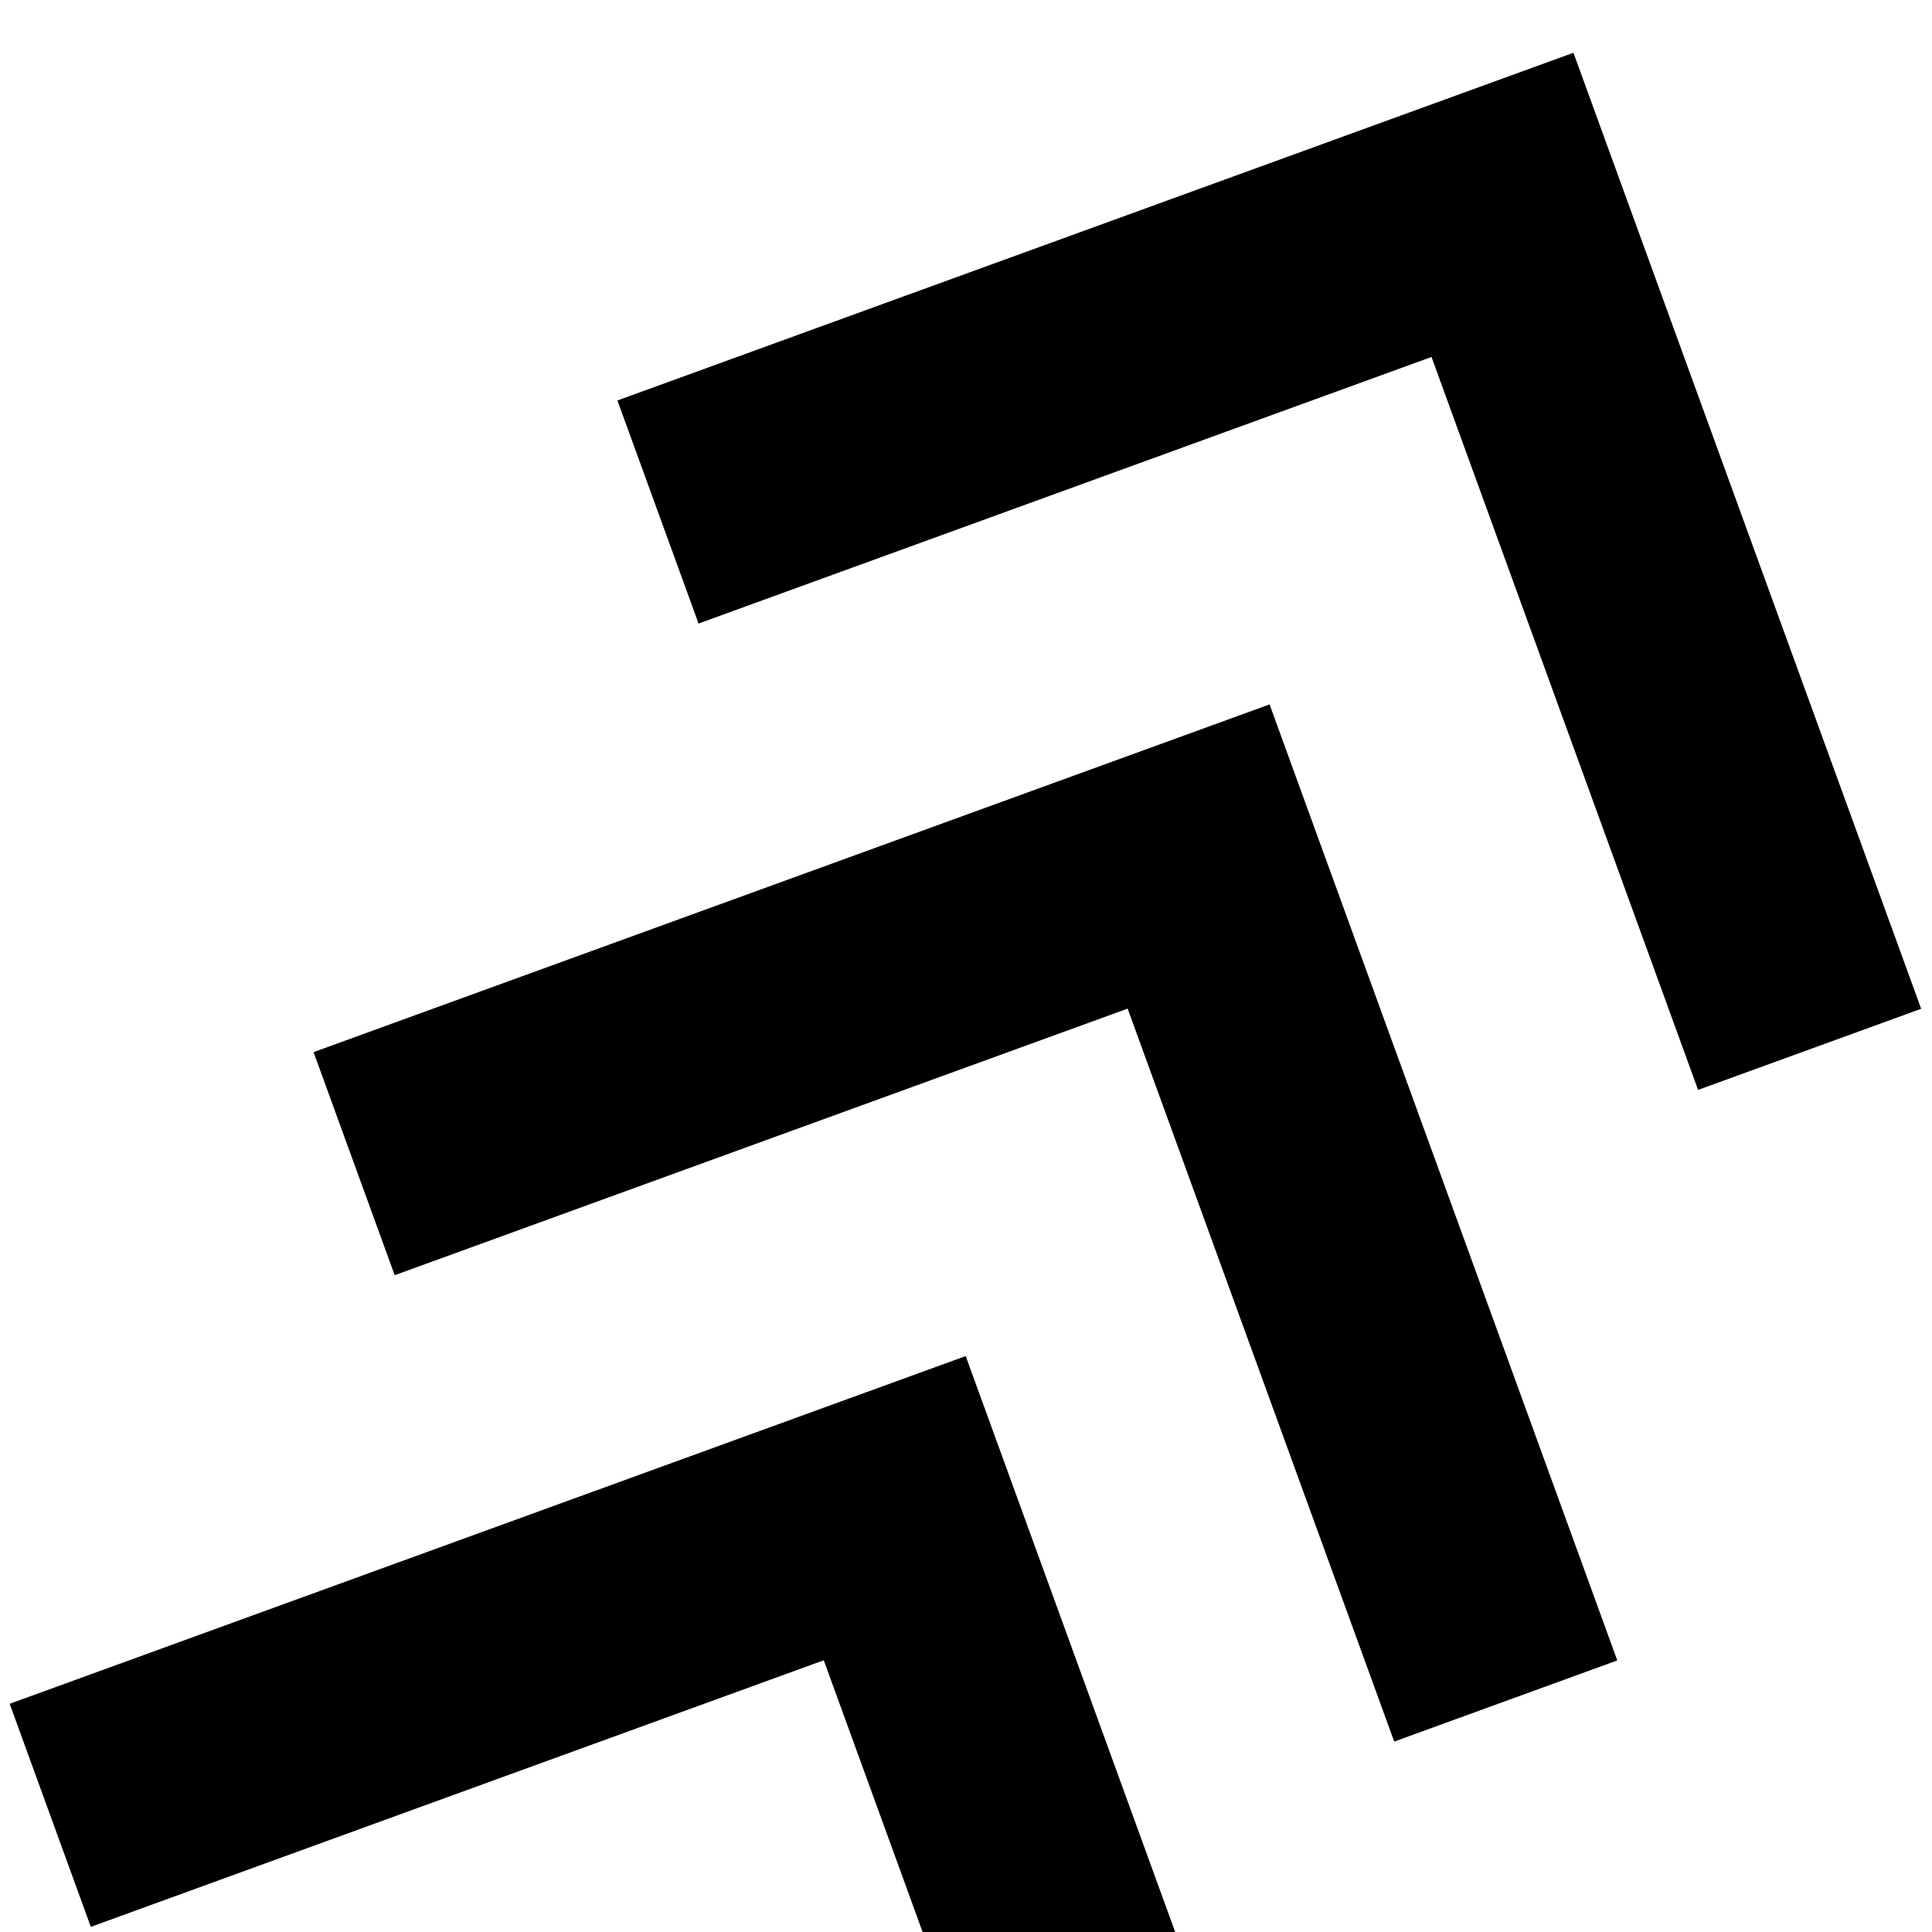 <?xml version="1.0" encoding="UTF-8" standalone="no"?>
<!-- Generator: Adobe Illustrator 16.0.0, SVG Export Plug-In . SVG Version: 6.00 Build 0)  -->

<svg
   xmlns:dc="http://purl.org/dc/elements/1.1/"
   xmlns:cc="http://creativecommons.org/ns#"
   xmlns:rdf="http://www.w3.org/1999/02/22-rdf-syntax-ns#"
   xmlns:svg="http://www.w3.org/2000/svg"
   xmlns="http://www.w3.org/2000/svg"
   xmlns:sodipodi="http://sodipodi.sourceforge.net/DTD/sodipodi-0.dtd"
   xmlns:inkscape="http://www.inkscape.org/namespaces/inkscape"
   version="1.1"
   id="Capa_1"
   x="0px"
   y="0px"
   width="380"
   height="380"
   viewBox="0 0 380 380"
   xml:space="preserve"
   inkscape:version="0.91 r13725"
   sodipodi:docname="arrows.svg"><defs
     id="defs40" /><sodipodi:namedview
     pagecolor="#ffffff"
     bordercolor="#666666"
     borderopacity="1"
     objecttolerance="10"
     gridtolerance="10"
     guidetolerance="10"
     inkscape:pageopacity="0"
     inkscape:pageshadow="2"
     inkscape:window-width="1855"
     inkscape:window-height="1056"
     id="namedview38"
     showgrid="false"
     inkscape:zoom="1.5424837"
     inkscape:cx="178.77986"
     inkscape:cy="89.605238"
     inkscape:window-x="1345"
     inkscape:window-y="24"
     inkscape:window-maximized="1"
     inkscape:current-layer="Capa_1" /><g
     id="g3"
     transform="matrix(0.391,-0.838,0.838,0.391,-34.986,414.177)"><g
       id="chevron-right"><polygon
         points="58.65,35.7 175.95,153 58.65,270.3 94.35,306 247.35,153 94.35,0 "
         id="polygon6" /></g></g><g
     id="g8"
     transform="translate(0,74)" /><g
     id="g10"
     transform="translate(0,74)" /><g
     id="g12"
     transform="translate(0,74)" /><g
     id="g14"
     transform="translate(0,74)" /><g
     id="g16"
     transform="translate(0,74)" /><g
     id="g18"
     transform="translate(0,74)" /><g
     id="g20"
     transform="translate(0,74)" /><g
     id="g22"
     transform="translate(0,74)" /><g
     id="g24"
     transform="translate(0,74)" /><g
     id="g26"
     transform="translate(0,74)" /><g
     id="g28"
     transform="translate(0,74)" /><g
     id="g30"
     transform="translate(0,74)" /><g
     id="g32"
     transform="translate(0,74)" /><g
     id="g34"
     transform="translate(0,74)" /><g
     id="g36"
     transform="translate(0,74)" /><g
     id="g3-3"
     transform="matrix(0.391,-0.838,0.838,0.391,24.781,286.006)"><g
       id="chevron-right-6"><polygon
         points="58.65,35.7 175.95,153 58.65,270.3 94.35,306 247.35,153 94.35,0 "
         id="polygon6-7" /></g></g><g
     id="g3-3-5"
     transform="matrix(0.391,-0.838,0.838,0.391,84.549,157.834)"><g
       id="chevron-right-6-3"><polygon
         points="94.35,306 247.35,153 94.35,0 58.65,35.7 175.95,153 58.65,270.3 "
         id="polygon6-7-5" /></g></g></svg>